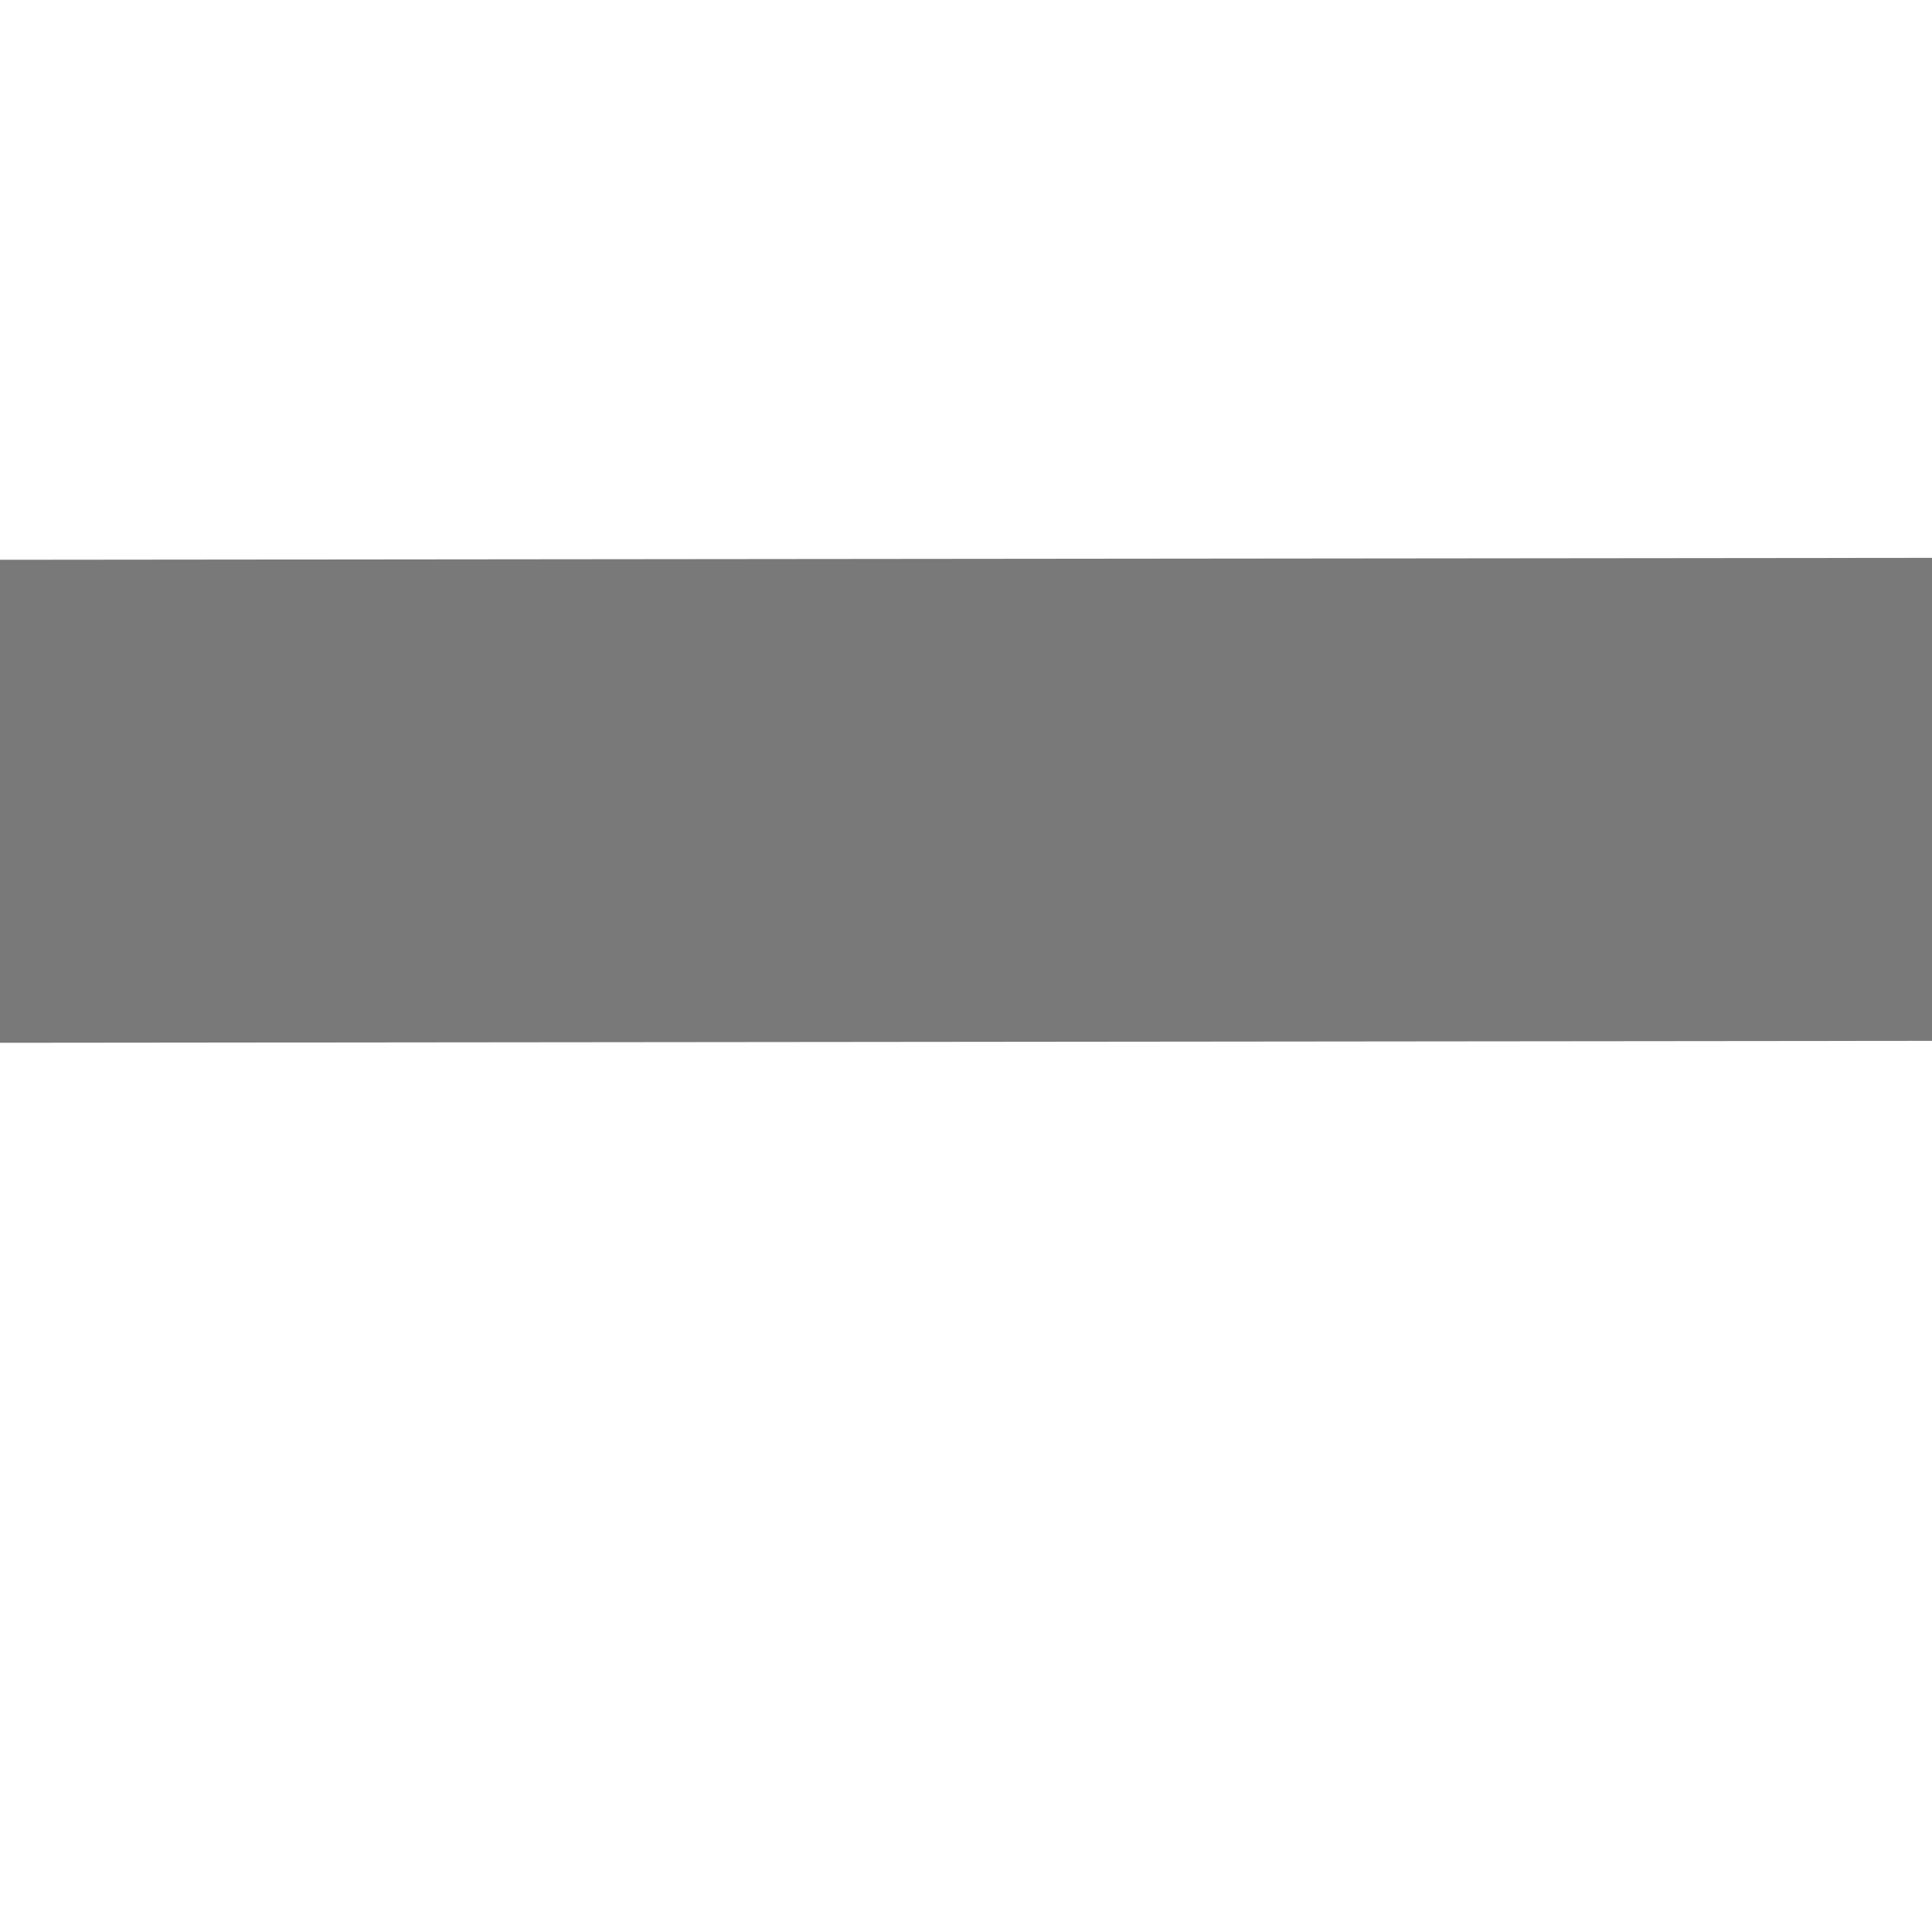 ﻿<?xml version="1.0" encoding="utf-8"?>
<svg version="1.1" xmlns:xlink="http://www.w3.org/1999/xlink" width="4px" height="4px" preserveAspectRatio="xMinYMid meet" viewBox="3172 3151  4 2" xmlns="http://www.w3.org/2000/svg">
  <path d="M 3368 3156.8  L 3374 3150.5  L 3368 3144.2  L 3368 3156.8  Z " fill-rule="nonzero" fill="#797979" stroke="none" transform="matrix(1 -0.001 0.001 1 -4.164 4.332 )" />
  <path d="M 3173 3150.5  L 3369 3150.5  " stroke-width="1" stroke="#797979" fill="none" transform="matrix(1 -0.001 0.001 1 -4.164 4.332 )" />
</svg>